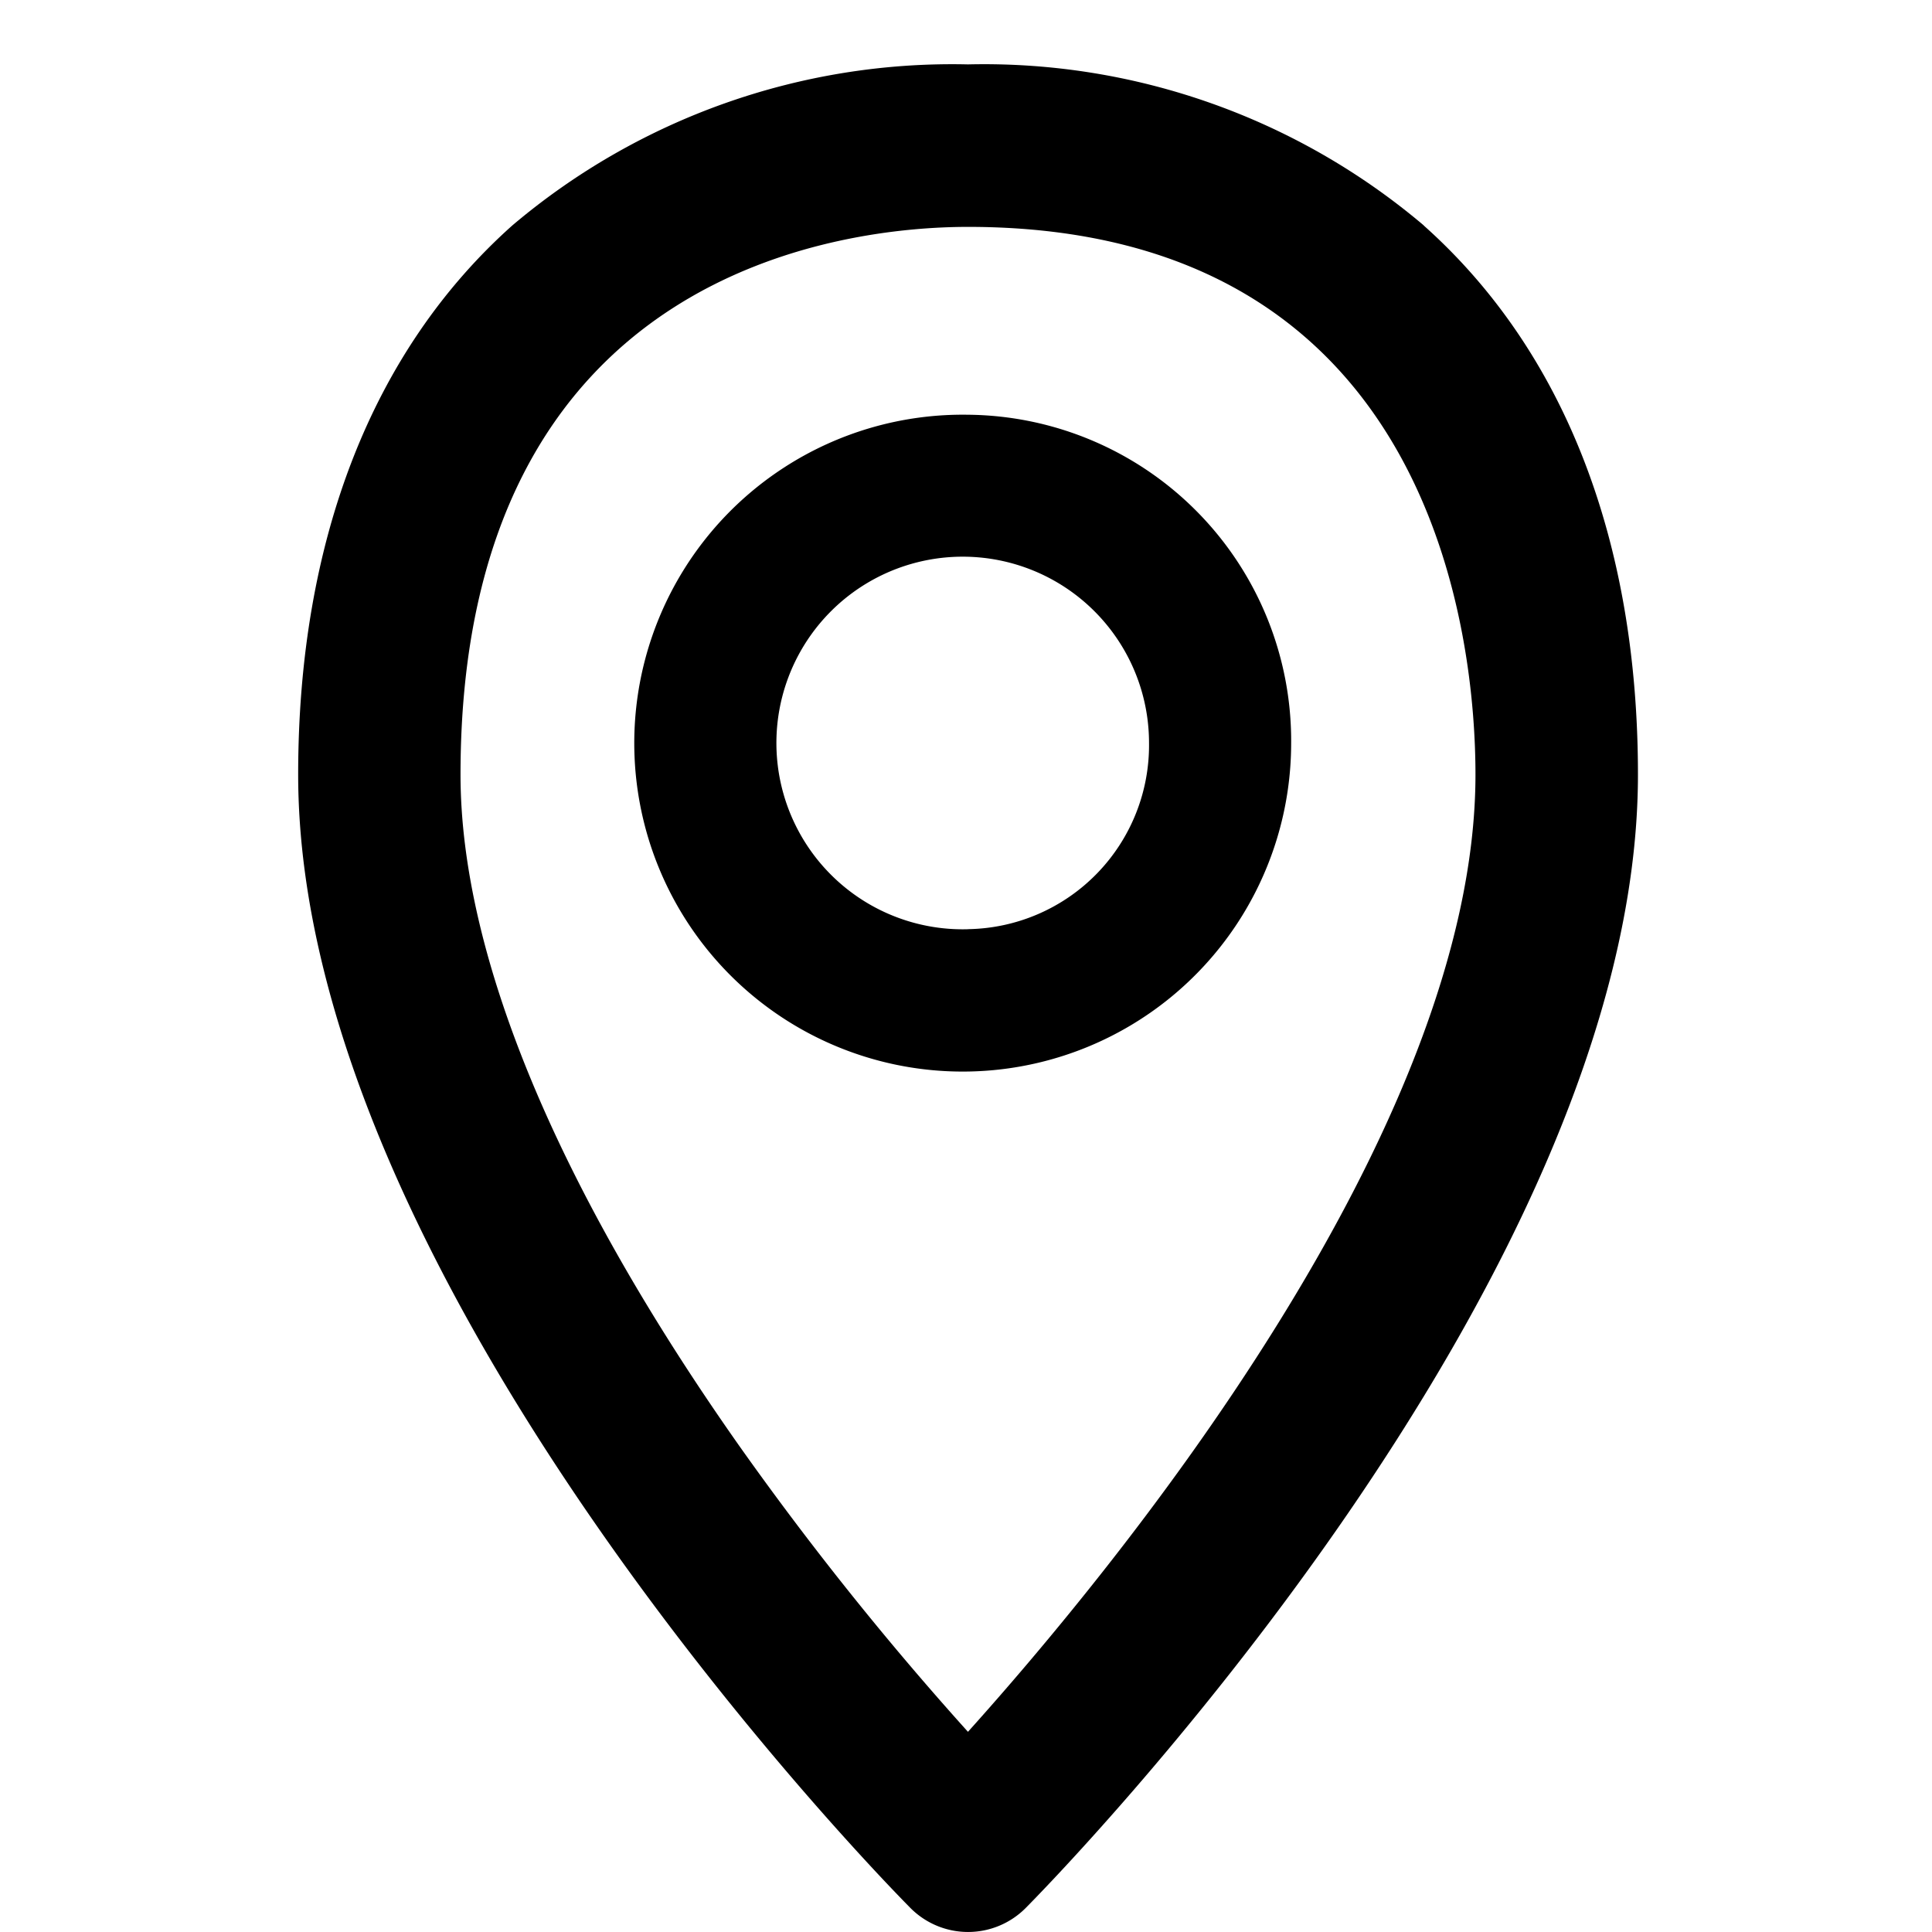 <svg xmlns="http://www.w3.org/2000/svg" width="30" height="30" viewBox="0 0 30 30"><defs><style>.a{fill:none;}</style></defs><g transform="translate(-6059 5239)"><g transform="translate(-1177 -30)"><rect class="a" width="30" height="30" transform="translate(7236 -5209)"/><path d="M17.478,2.5A10.565,10.565,0,0,0,10.4,0,10.566,10.566,0,0,0,3.326,2.5C1.15,4.441,0,7.389,0,11.027c0,7.924,9.119,17.209,9.507,17.6a1.261,1.261,0,0,0,1.79,0c.388-.391,9.507-9.676,9.507-17.6,0-3.638-1.15-6.586-3.326-8.525M10.4,25.891a48.655,48.655,0,0,1-3.539-4.423c-2.839-4.027-4.34-7.637-4.34-10.44,0-7.892,6.032-8.505,7.88-8.505,7.312,0,7.88,6.51,7.88,8.505,0,5.55-5.646,12.379-7.881,14.864m0-20.452a5.1,5.1,0,1,0,5.019,5.1,5.064,5.064,0,0,0-5.019-5.1m0,7.989a2.893,2.893,0,1,1,2.812-2.891A2.856,2.856,0,0,1,10.4,13.428" transform="translate(7240.63 -5208)"/></g></g></svg>